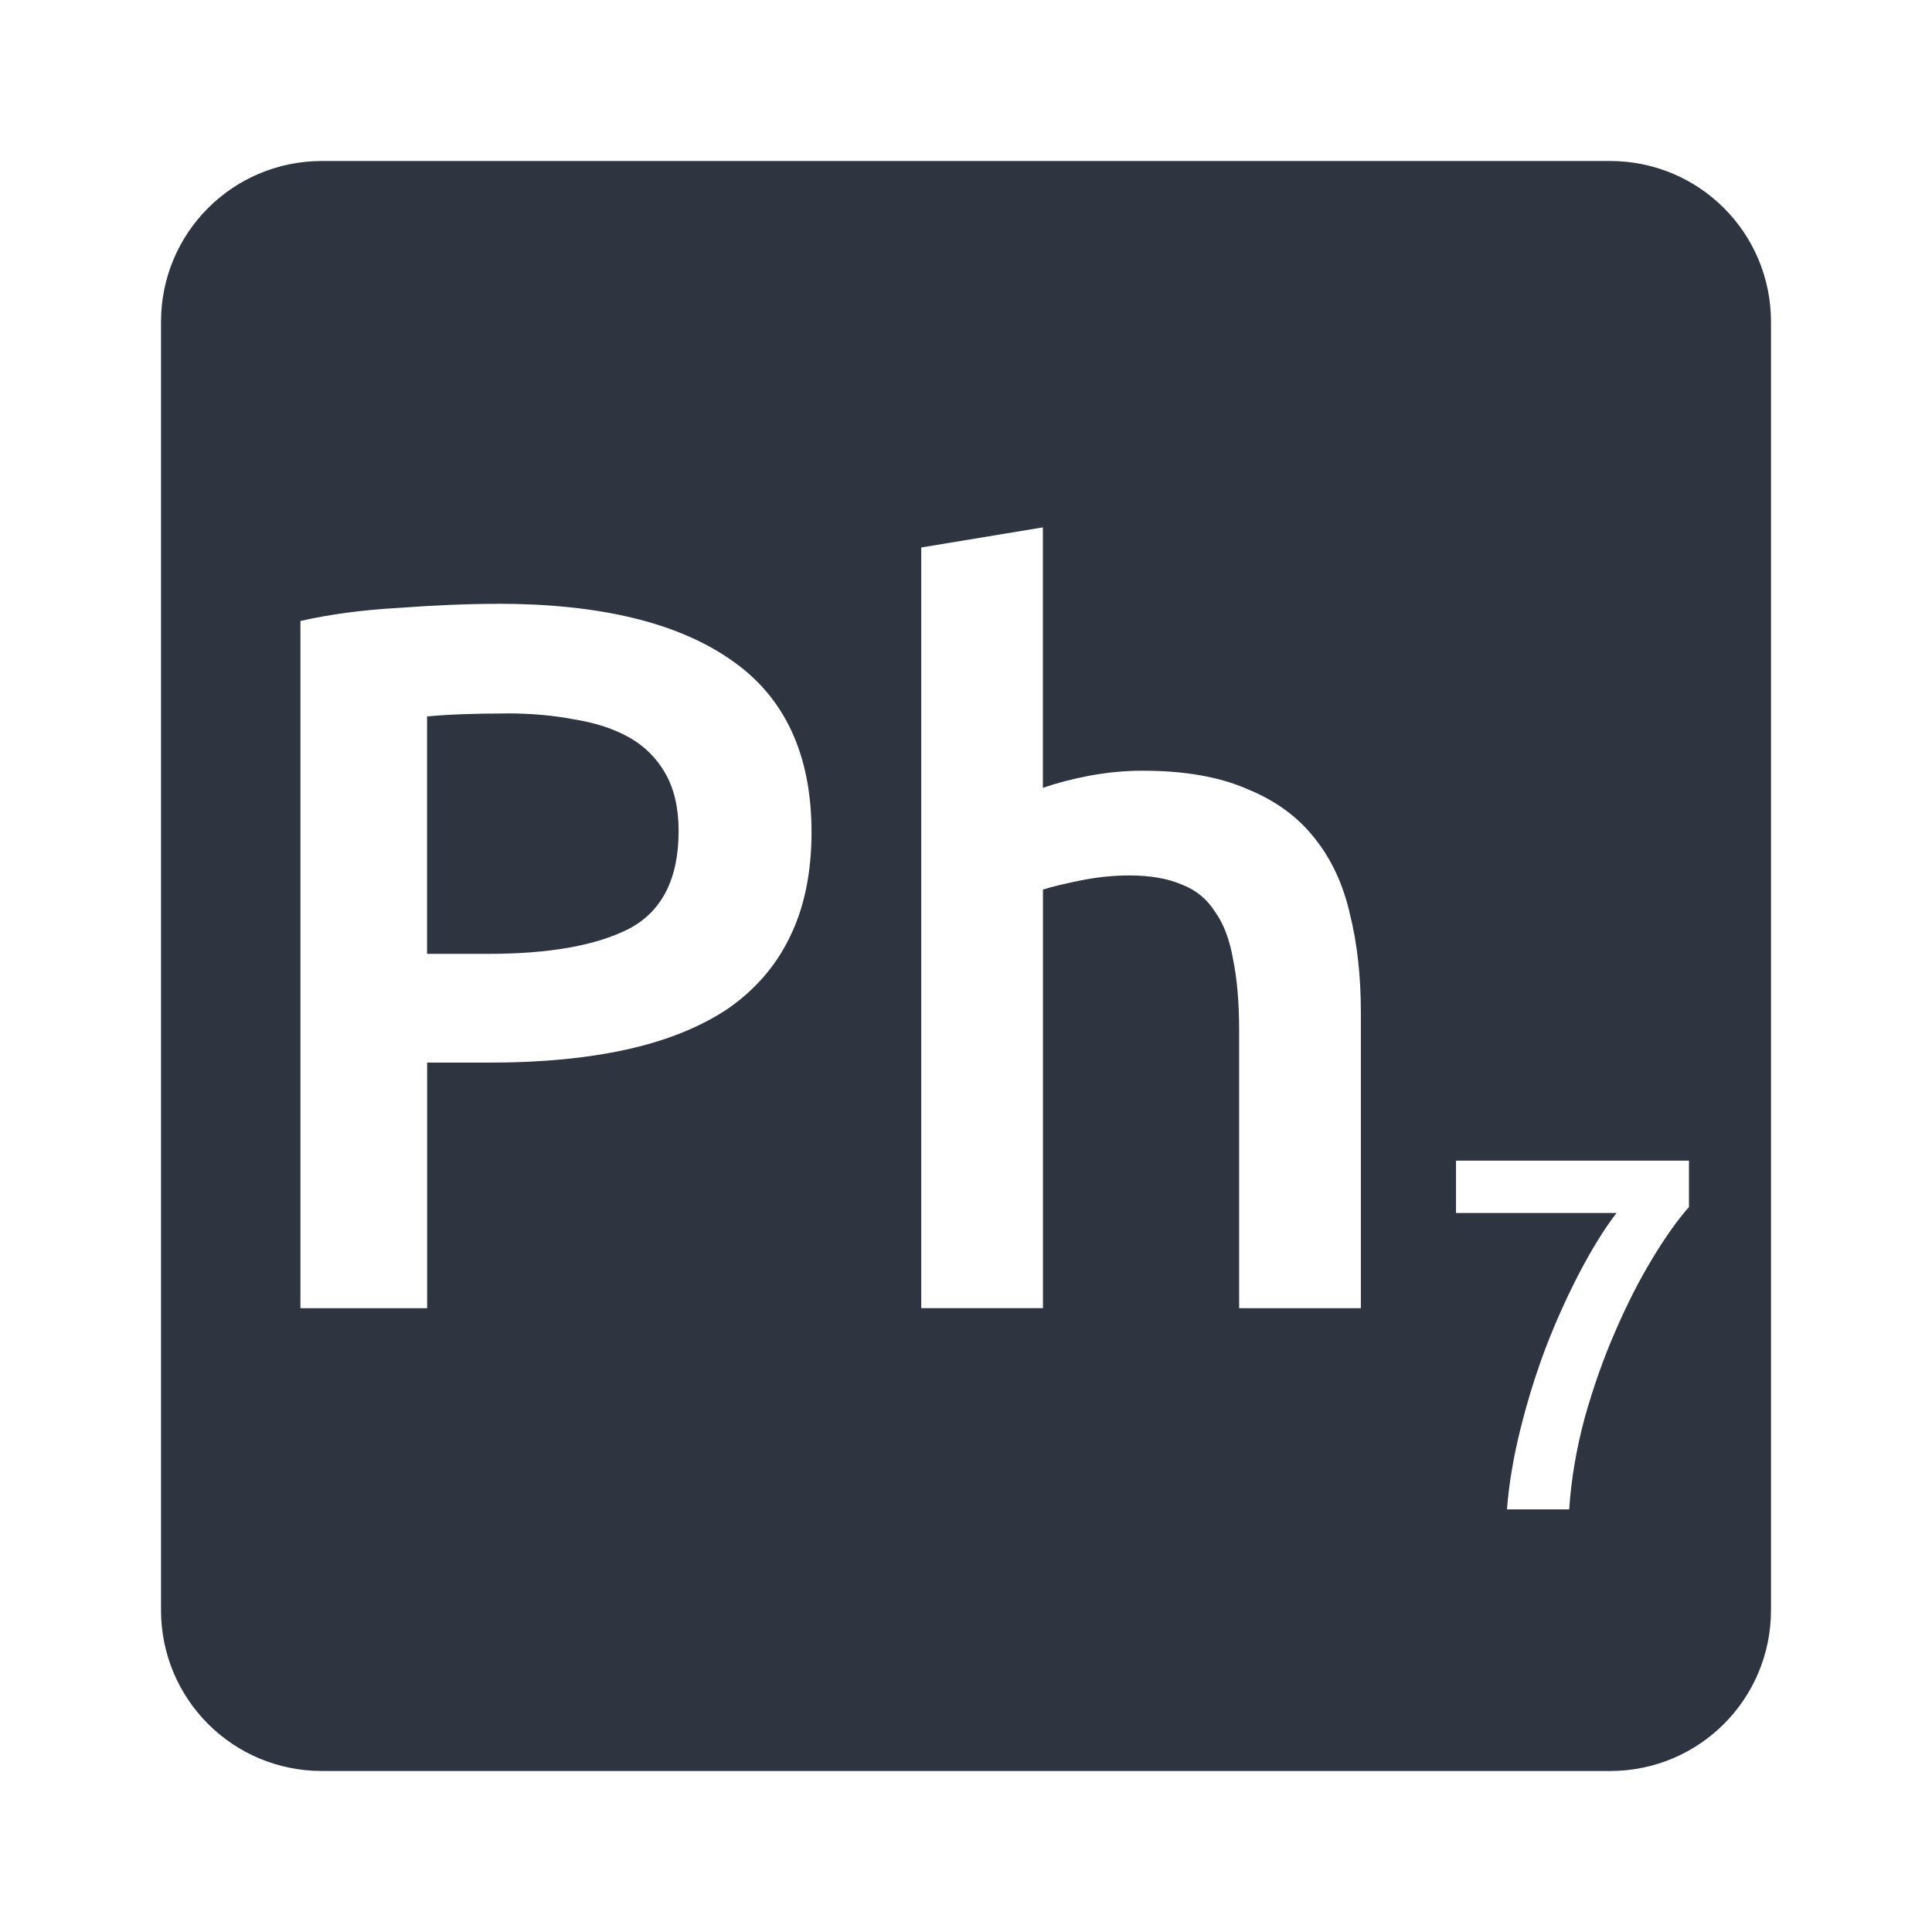 <svg viewBox="0 0 24 24" xmlns="http://www.w3.org/2000/svg">
 <path d="m4 2c-1.108 0-2 0.892-2 2v16c0 1.108 0.892 2 2 2h16c1.108 0 2-0.892 2-2v-16c0-1.108-0.892-2-2-2h-16zm8.955 4.551v3.236c0.167-0.058 0.358-0.109 0.574-0.15 0.225-0.042 0.447-0.063 0.664-0.063 0.525 0 0.957 0.077 1.299 0.227 0.35 0.142 0.63 0.345 0.838 0.611 0.208 0.258 0.354 0.571 0.438 0.938 0.092 0.367 0.137 0.775 0.137 1.225v3.676h-1.512v-3.438c0-0.35-0.024-0.645-0.074-0.887-0.042-0.25-0.118-0.452-0.227-0.602-0.1-0.158-0.237-0.269-0.412-0.336-0.175-0.075-0.392-0.113-0.65-0.113-0.2 0-0.403 0.021-0.611 0.063s-0.363 0.08-0.463 0.113v5.199h-1.512v-9.449l1.512-0.25zm-6.775 0.949c1.258 0 2.22 0.229 2.887 0.688 0.675 0.458 1.014 1.175 1.014 2.15 0 0.508-0.092 0.946-0.275 1.313-0.175 0.358-0.434 0.653-0.775 0.887-0.342 0.225-0.758 0.392-1.25 0.5s-1.054 0.162-1.688 0.162h-0.787v3.051h-1.574v-8.537c0.367-0.083 0.769-0.137 1.211-0.162 0.45-0.033 0.863-0.051 1.238-0.051zm0.113 1.363c-0.4 0-0.73 0.012-0.988 0.037v2.949h0.762c0.758 0 1.342-0.104 1.75-0.313 0.408-0.217 0.613-0.621 0.613-1.213 0-0.283-0.054-0.519-0.162-0.711s-0.26-0.343-0.451-0.451c-0.192-0.108-0.421-0.183-0.688-0.225-0.258-0.05-0.536-0.074-0.836-0.074zm11.793 5.555h2.895v0.576c-0.137 0.154-0.287 0.364-0.449 0.631-0.163 0.267-0.317 0.569-0.463 0.906-0.146 0.333-0.273 0.691-0.381 1.074-0.104 0.383-0.17 0.765-0.195 1.145h-0.773c0.025-0.317 0.08-0.65 0.168-1 0.087-0.35 0.193-0.69 0.318-1.02 0.129-0.333 0.27-0.642 0.42-0.93 0.154-0.292 0.305-0.537 0.455-0.732h-1.994v-0.65z" fill="#2e3440"/>
</svg>
